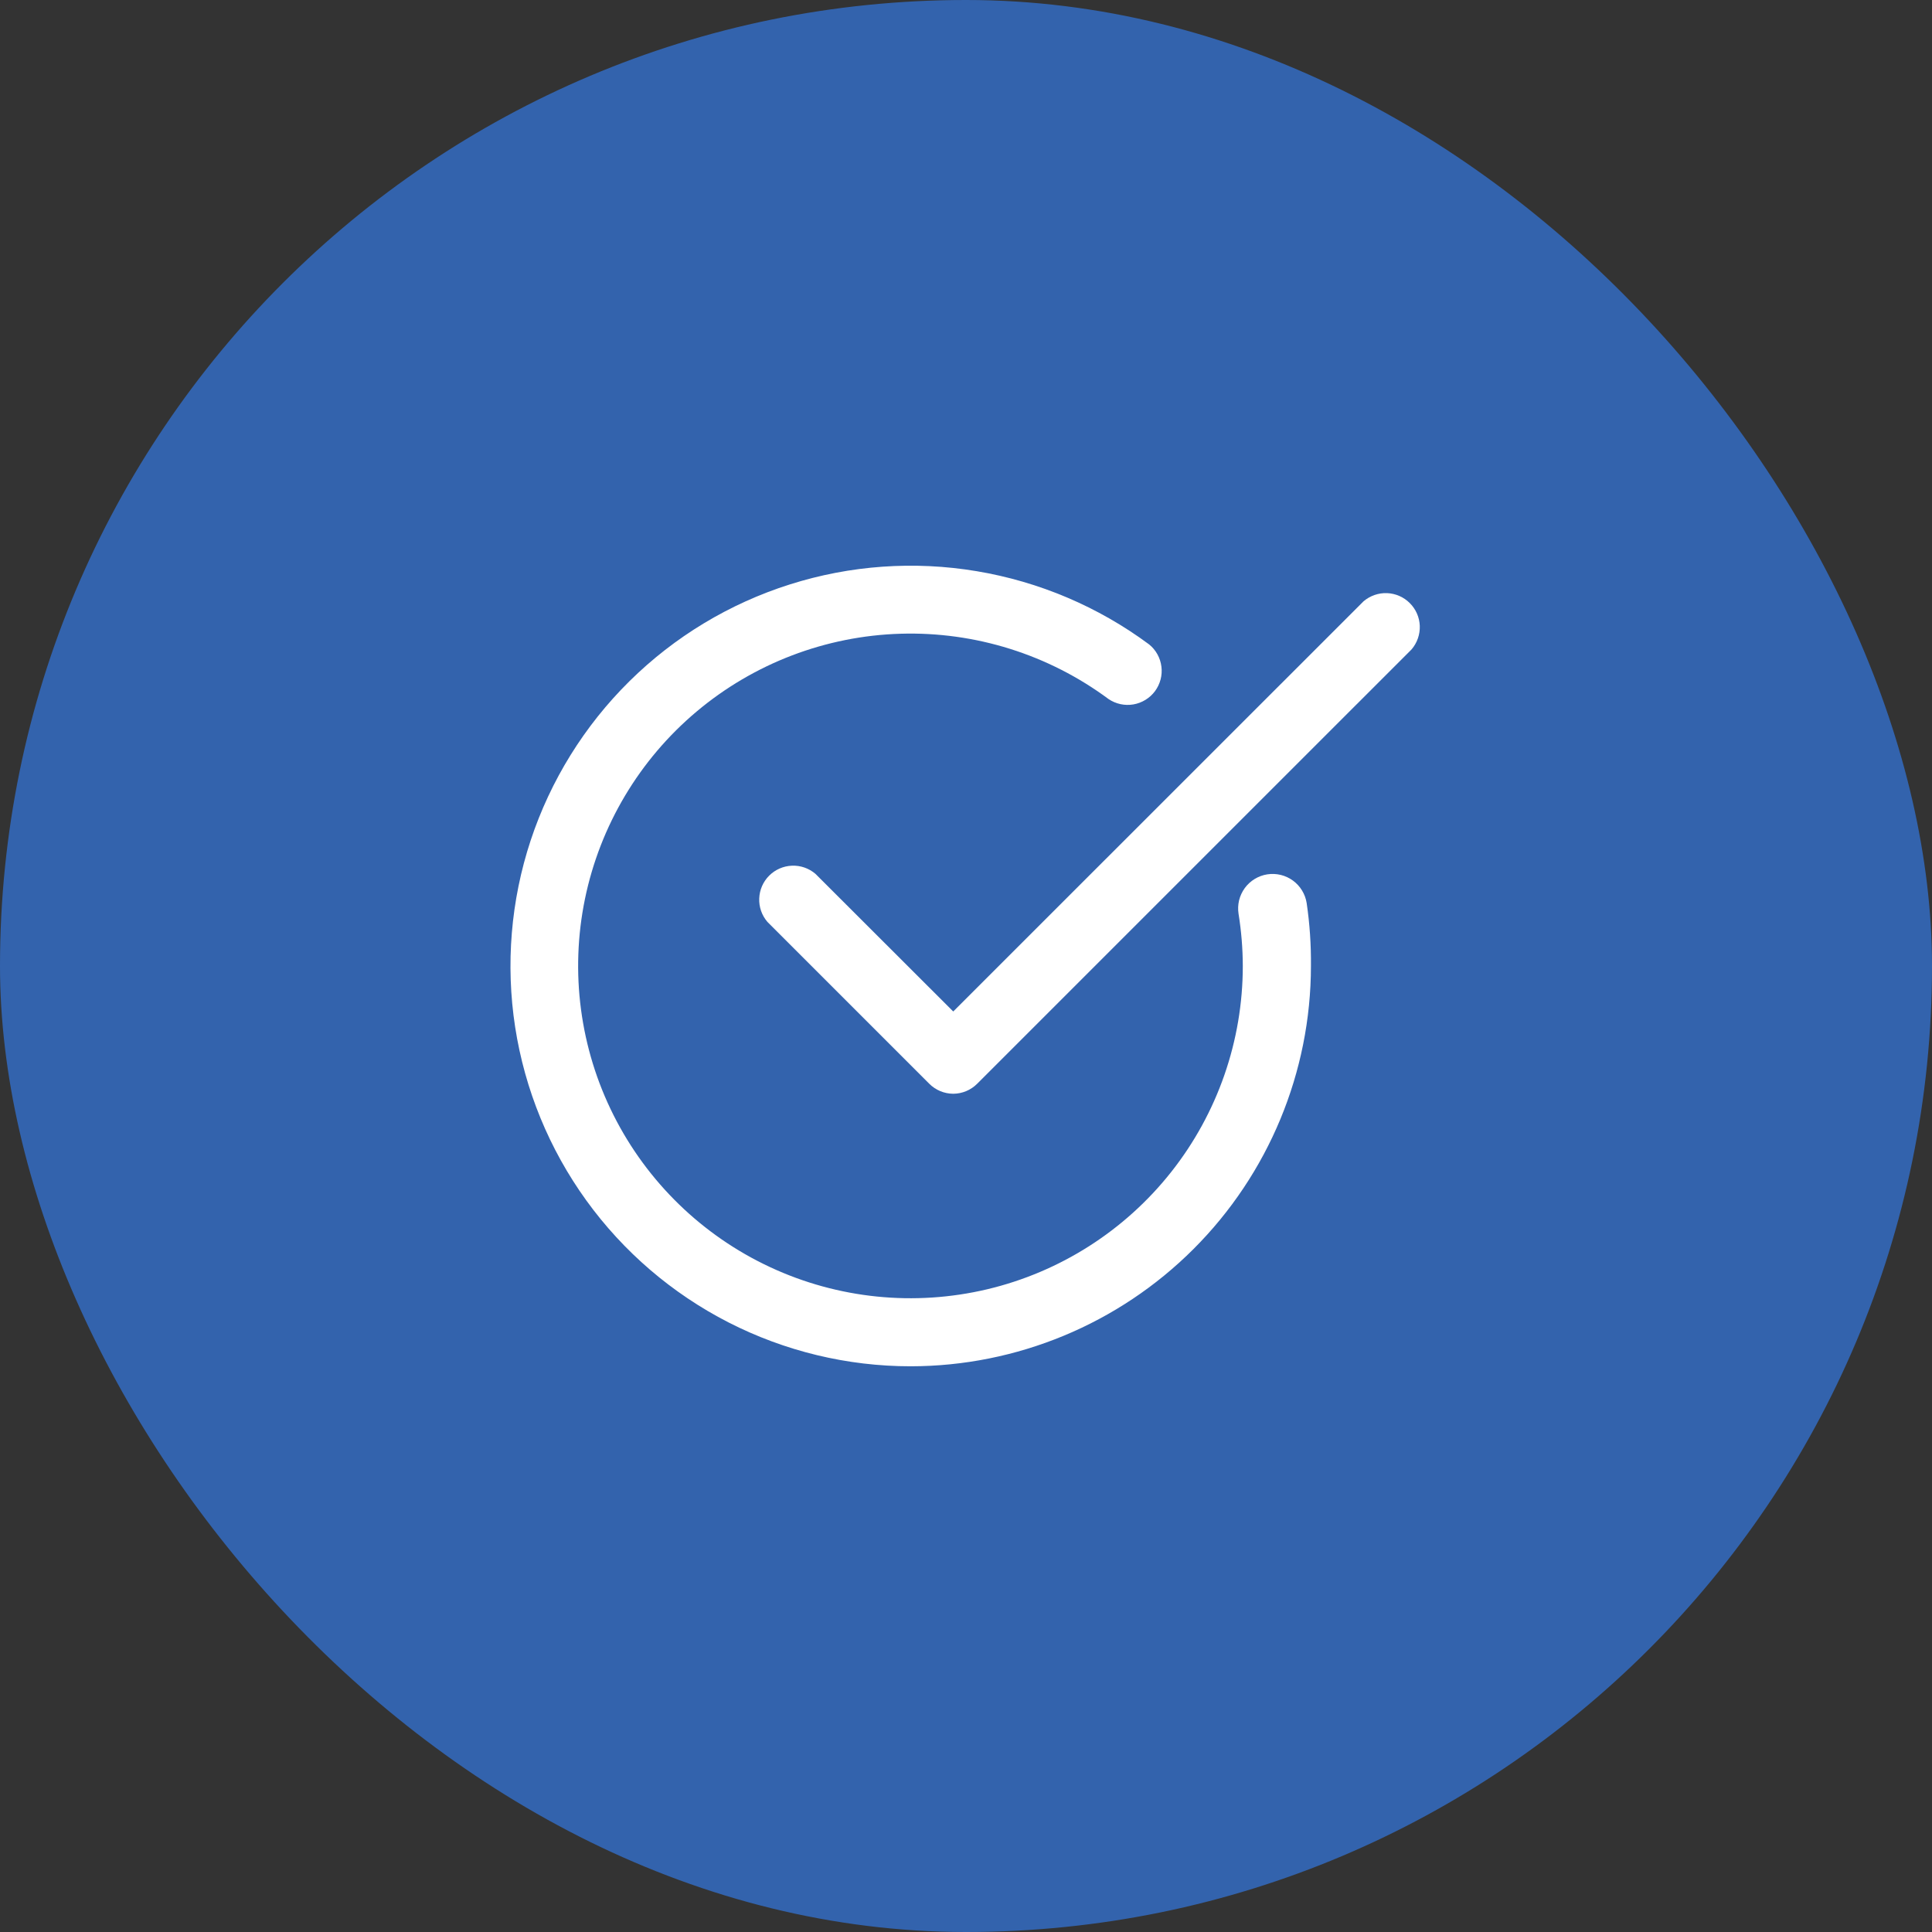 <svg width="48" height="48" viewBox="0 0 48 48" fill="none" xmlns="http://www.w3.org/2000/svg">
<rect x="0" y="0" width="48" height="48" fill="#333333" stroke="none"/>
<rect width="48" height="48" rx="24" fill="#3363AD"/>
<g clip-path="url(#clip0_32_3998)">
<path d="M22.625 33.945C21.051 33.945 19.501 33.571 18.1 32.855C16.699 32.138 15.488 31.1 14.567 29.825C13.645 28.549 13.04 27.074 12.799 25.519C12.559 23.964 12.691 22.374 13.184 20.88C13.678 19.387 14.519 18.031 15.638 16.925C16.757 15.819 18.123 14.995 19.623 14.52C21.122 14.044 22.714 13.931 24.265 14.191C25.817 14.45 27.285 15.073 28.549 16.01C28.719 16.147 28.828 16.345 28.855 16.561C28.883 16.777 28.825 16.996 28.696 17.171C28.566 17.346 28.373 17.464 28.159 17.501C27.944 17.538 27.723 17.49 27.542 17.368C26.05 16.261 24.228 15.689 22.371 15.745C20.514 15.801 18.73 16.482 17.307 17.678C15.885 18.873 14.908 20.514 14.533 22.334C14.159 24.154 14.409 26.047 15.244 27.707C16.079 29.367 17.449 30.697 19.134 31.482C20.818 32.267 22.718 32.46 24.526 32.032C26.334 31.603 27.944 30.577 29.097 29.119C30.249 27.662 30.877 25.858 30.877 24C30.876 23.565 30.84 23.13 30.771 22.701C30.754 22.59 30.759 22.476 30.785 22.367C30.812 22.258 30.86 22.155 30.926 22.064C30.993 21.973 31.076 21.896 31.172 21.838C31.269 21.779 31.375 21.74 31.486 21.723C31.598 21.706 31.711 21.711 31.82 21.737C31.93 21.764 32.033 21.812 32.123 21.878C32.214 21.945 32.291 22.028 32.349 22.124C32.408 22.221 32.447 22.327 32.464 22.438C32.54 22.955 32.575 23.477 32.57 24C32.568 26.637 31.519 29.165 29.654 31.03C27.79 32.894 25.262 33.943 22.625 33.945Z" fill="white"/>
<path d="M23.683 27.174C23.459 27.173 23.244 27.083 23.086 26.924L19.066 22.904C18.927 22.742 18.854 22.534 18.863 22.321C18.871 22.108 18.959 21.905 19.11 21.755C19.261 21.604 19.463 21.516 19.676 21.508C19.889 21.499 20.097 21.572 20.259 21.71L23.683 25.13L33.877 14.939C34.039 14.801 34.248 14.728 34.461 14.736C34.674 14.745 34.876 14.833 35.026 14.984C35.177 15.134 35.266 15.336 35.274 15.549C35.282 15.762 35.209 15.971 35.071 16.133L24.279 26.924C24.121 27.083 23.907 27.173 23.683 27.174Z" fill="white"/>
</g>
<defs>
<clipPath id="clip0_32_3998">
<rect width="27.085" height="27.085" fill="white" transform="translate(10.458 10.458)"/>
</clipPath>
</defs>
</svg>

